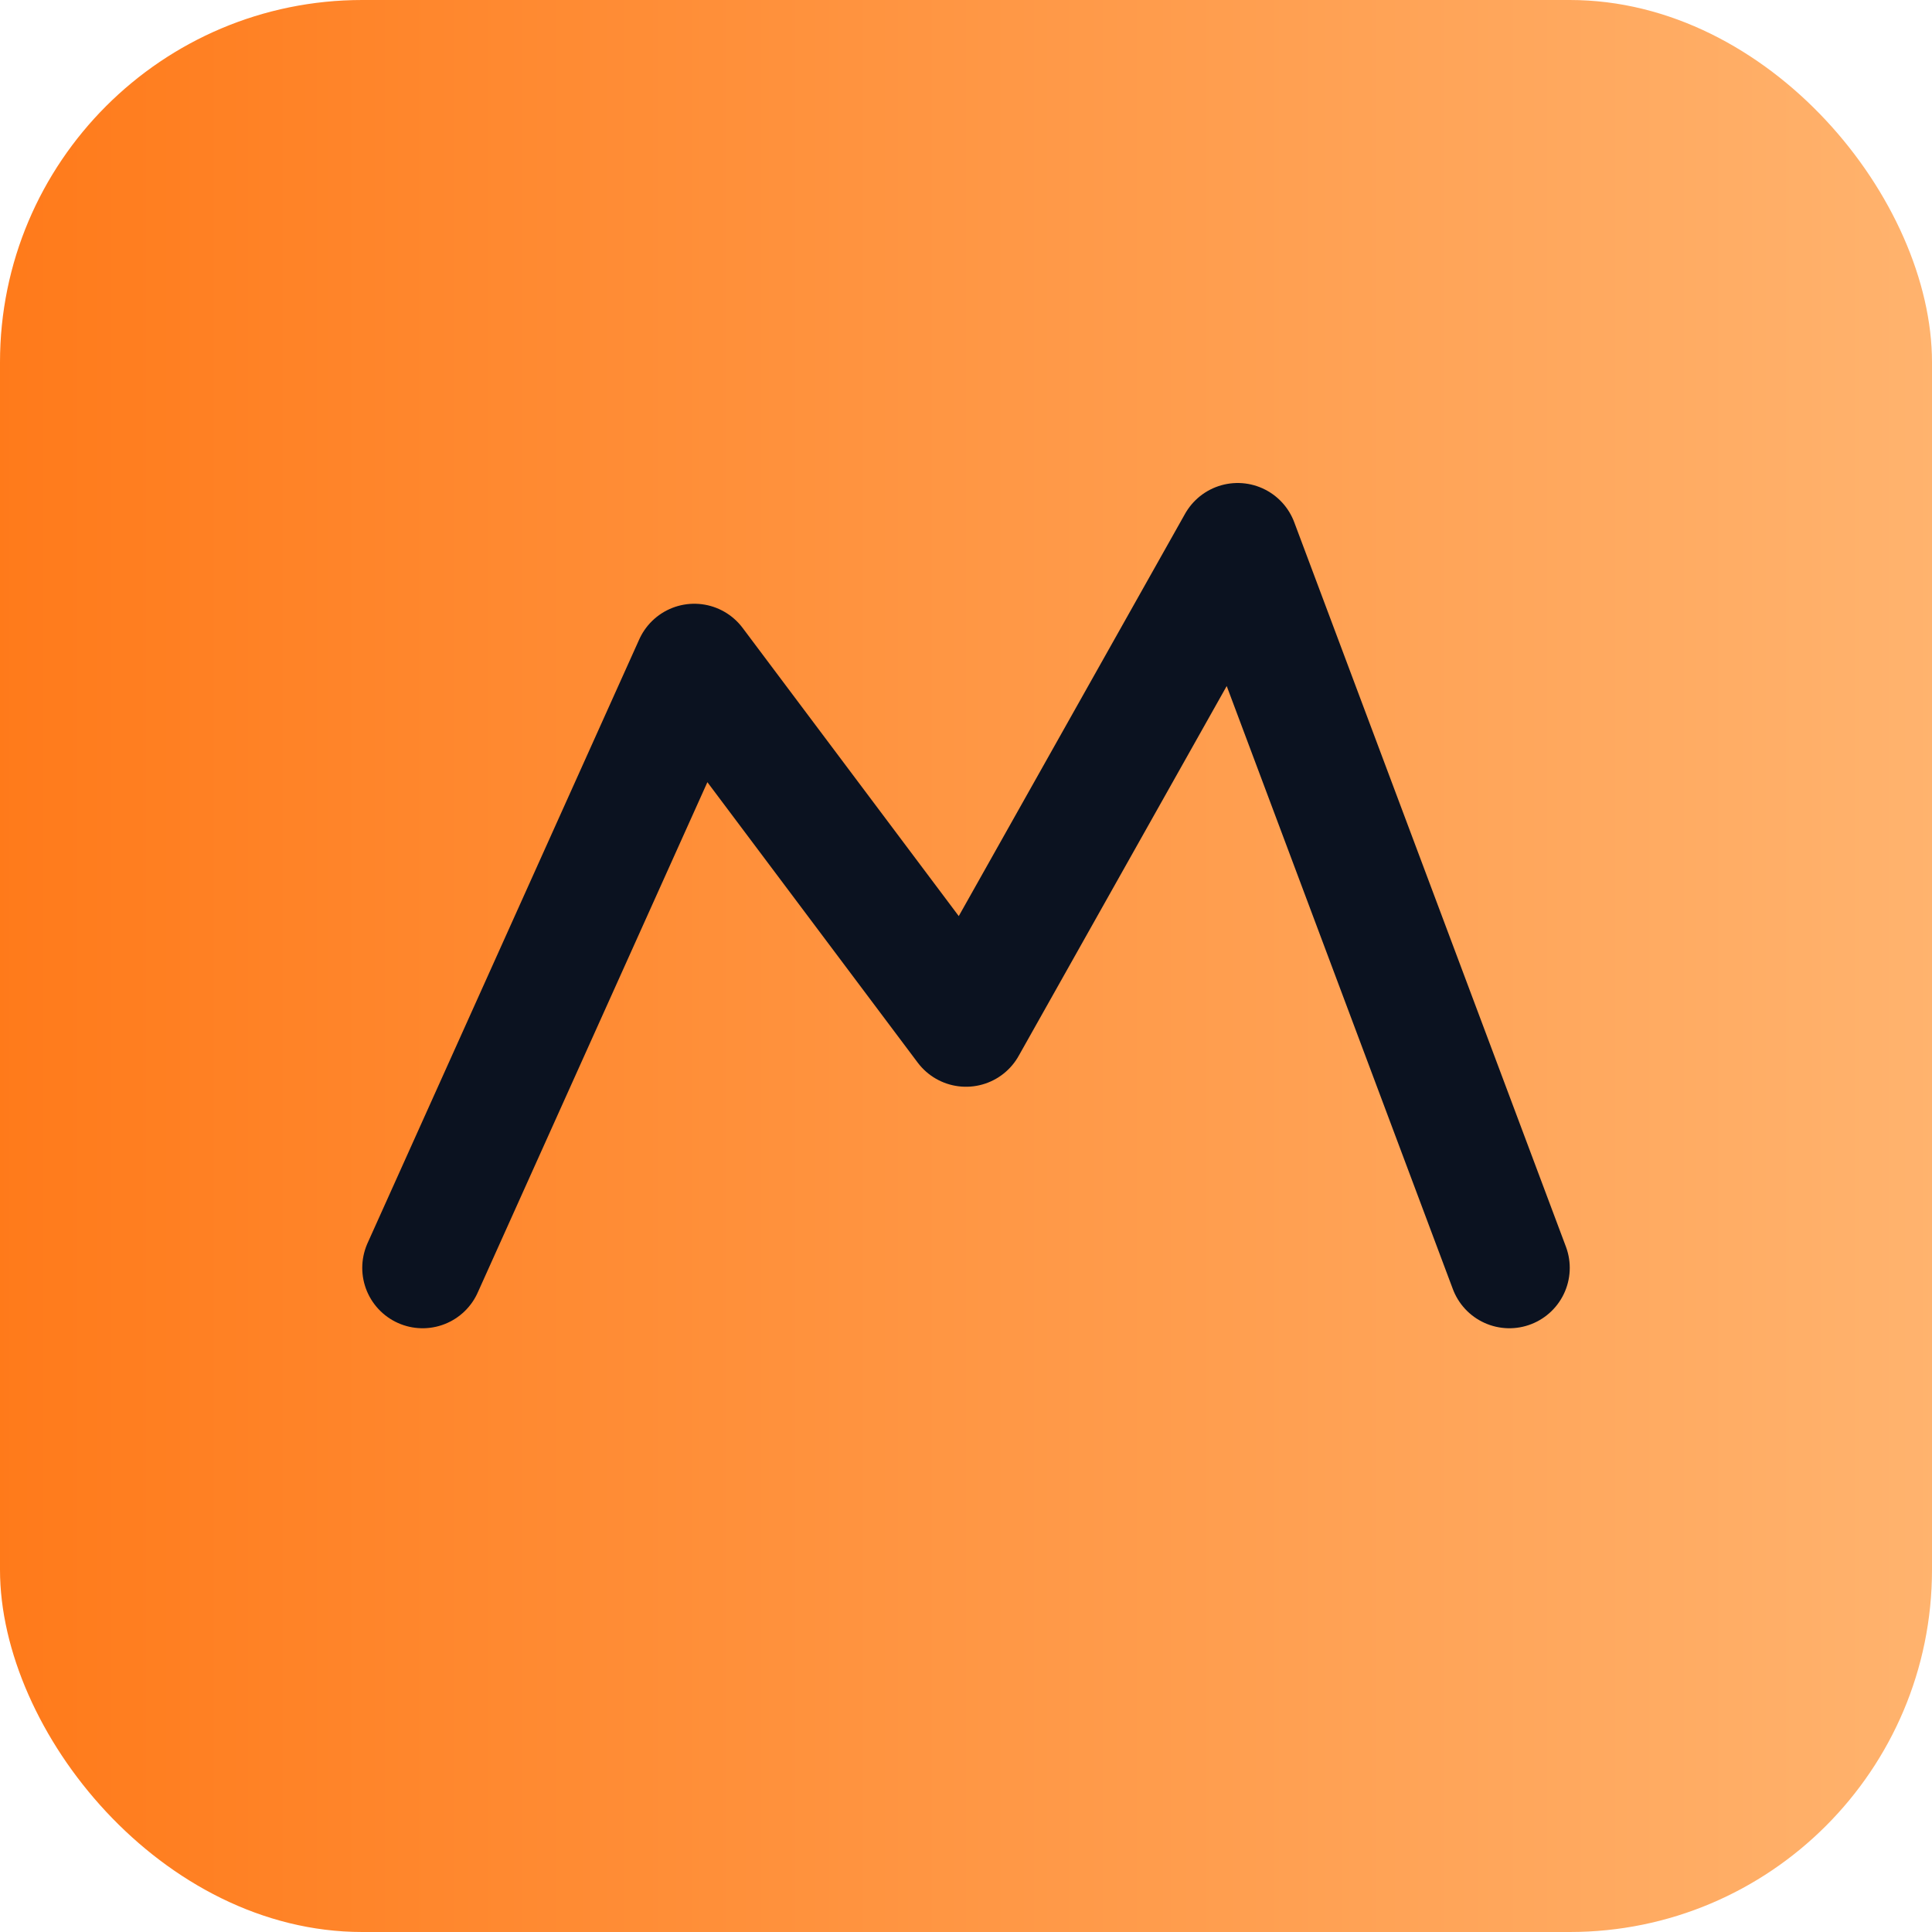<svg xmlns="http://www.w3.org/2000/svg" viewBox="0 0 64 64">
  <defs><linearGradient id="g" x1="0" x2="1"><stop offset="0" stop-color="#ff7a1a"/><stop offset="1" stop-color="#ffb36e"/></linearGradient></defs>
  <rect width="64" height="64" rx="12" fill="url(#g)"/>
  <path d="M14 42l9-20 9 12 9-16 9 24" fill="none" stroke="#0b1220" stroke-width="4" stroke-linecap="round" stroke-linejoin="round"/>
</svg>